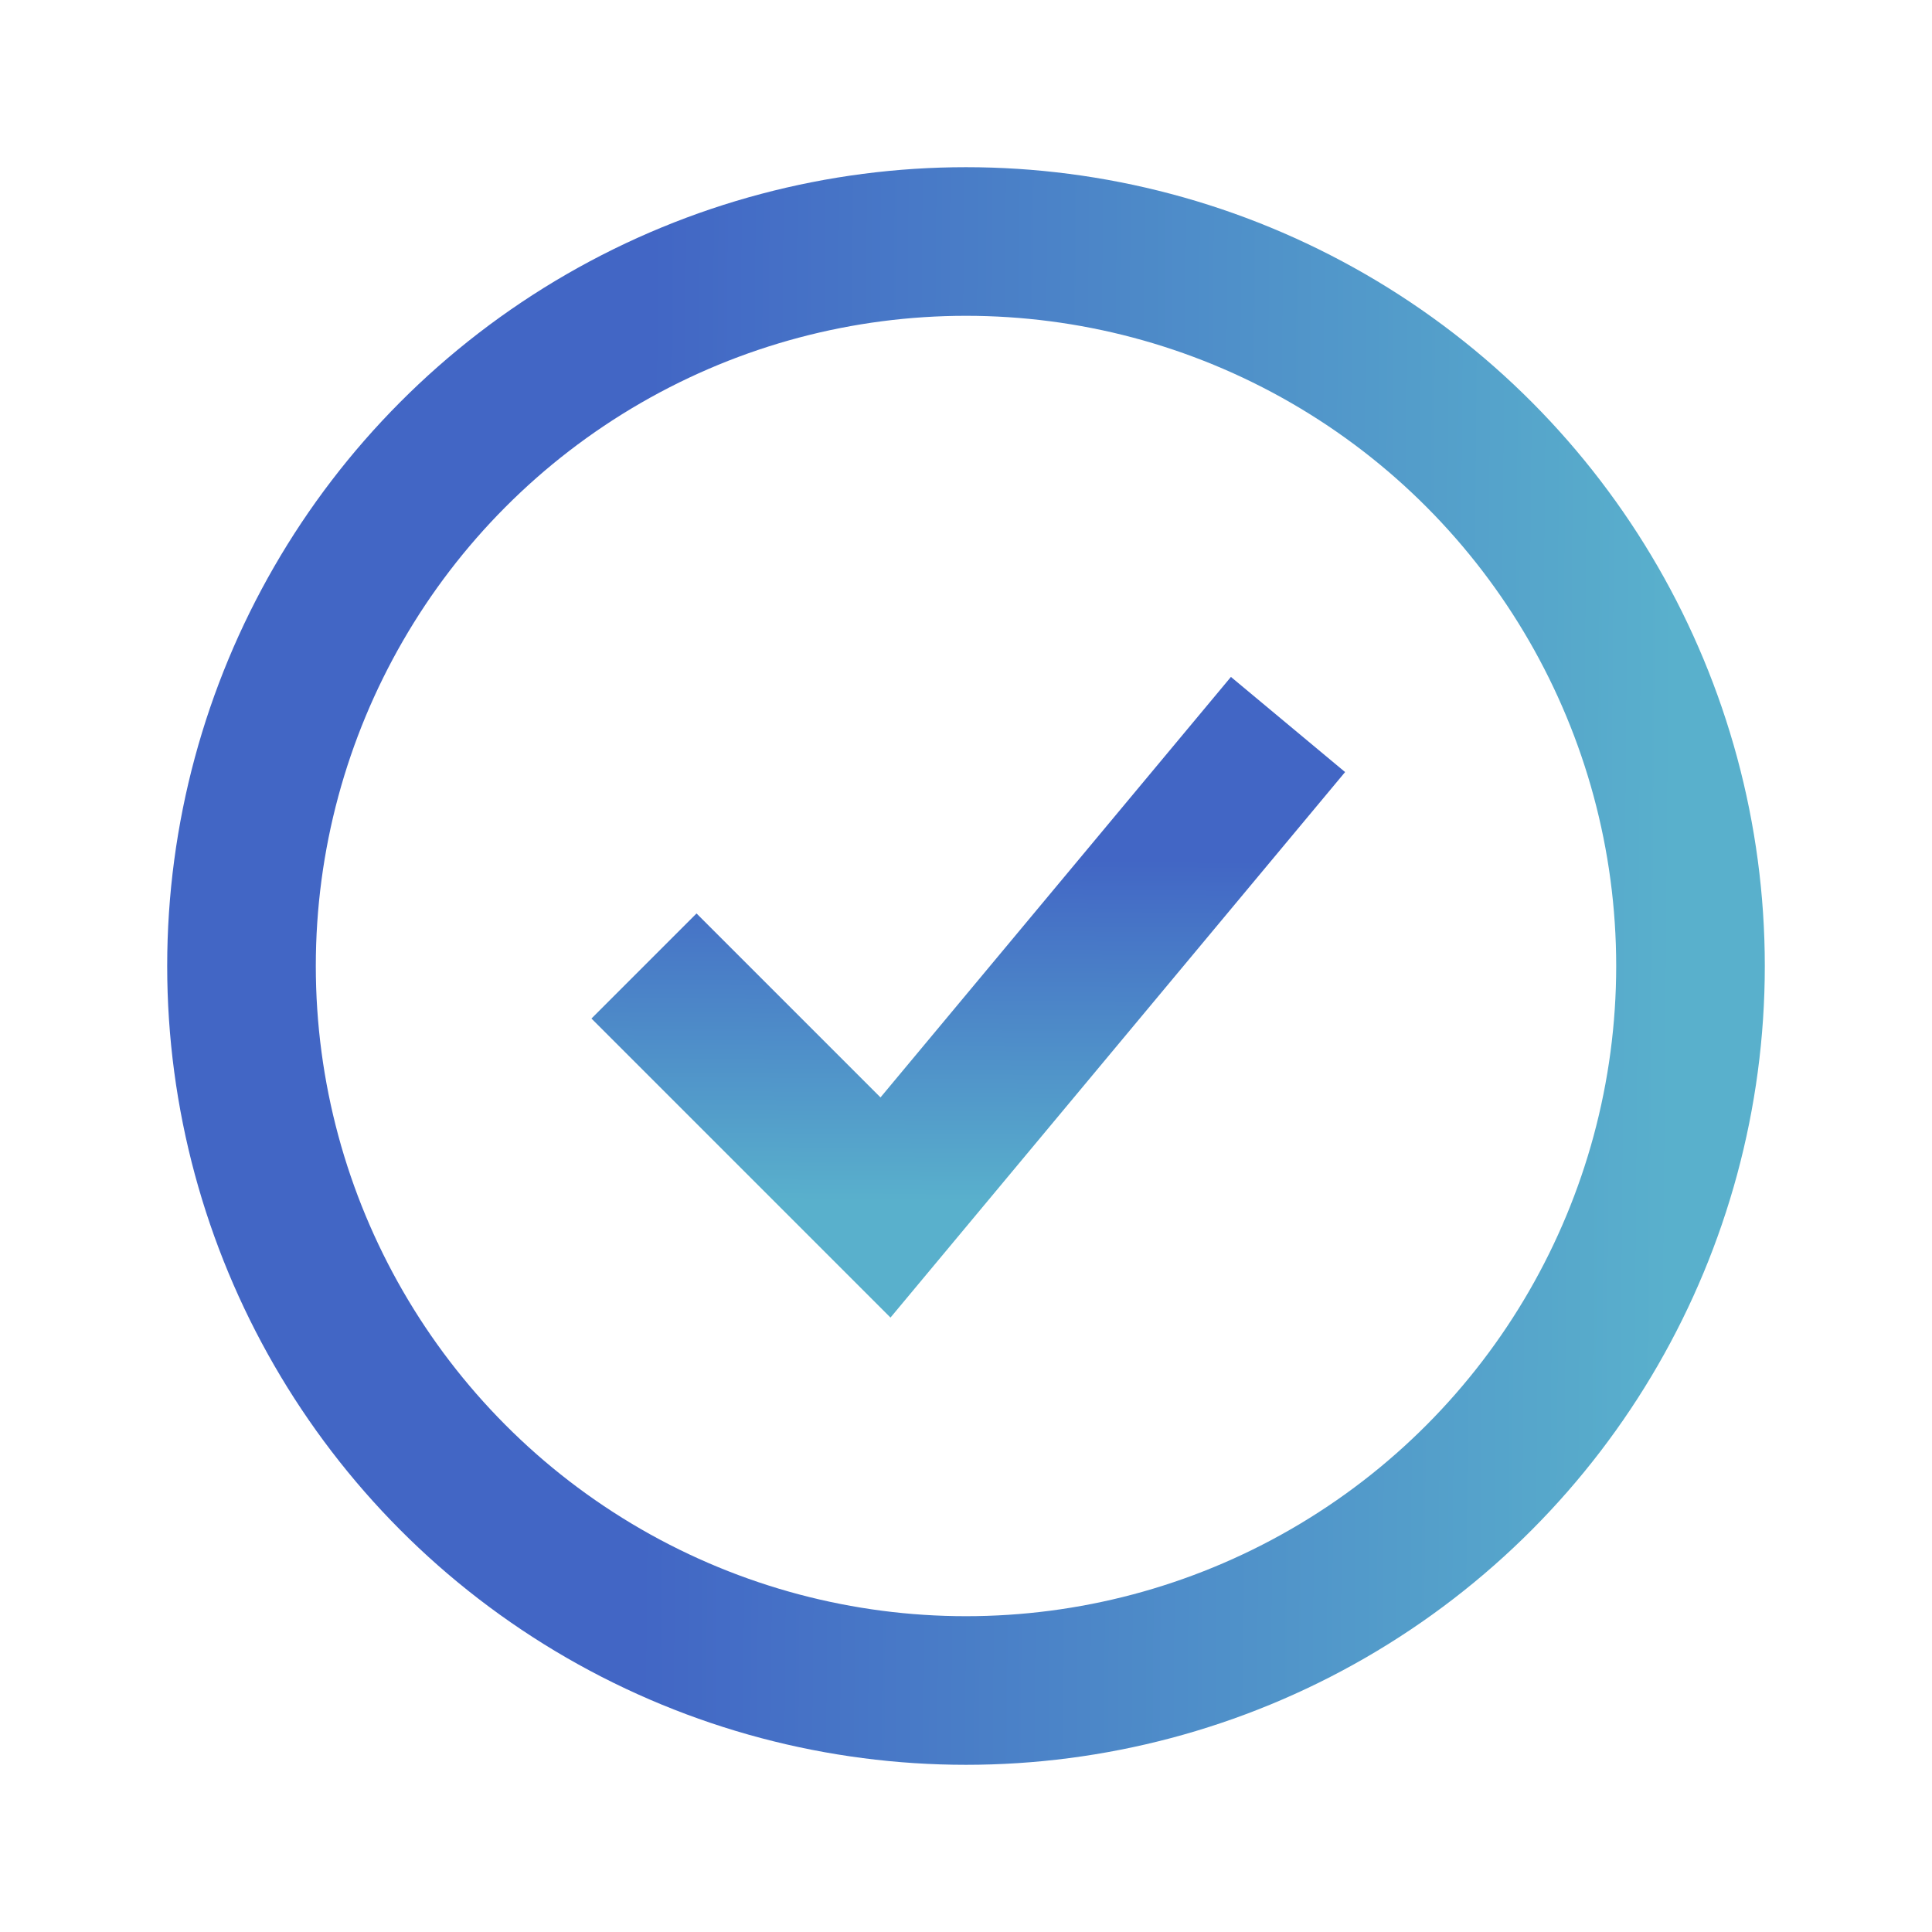 <svg width="52" height="52" viewBox="0 0 52 52" fill="none" xmlns="http://www.w3.org/2000/svg">
<circle cx="26" cy="26" r="19.5" stroke="url(#paint0_linear_42_1215)" stroke-width="4"/>
<path d="M17.333 26L23.833 32.5L34.667 19.5" stroke="url(#paint1_linear_42_1215)" stroke-width="4"/>
<defs>
<linearGradient id="paint0_linear_42_1215" x1="6.953" y1="17.076" x2="45.092" y2="17.396" gradientUnits="userSpaceOnUse">
<stop offset="0.275" stop-color="#4266C5"/>
<stop offset="1" stop-color="#59B0CC"/>
</linearGradient>
<linearGradient id="paint1_linear_42_1215" x1="29.966" y1="19.651" x2="29.886" y2="32.364" gradientUnits="userSpaceOnUse">
<stop offset="0.275" stop-color="#4266C5"/>
<stop offset="1" stop-color="#59B0CC"/>
</linearGradient>
</defs>
</svg>
